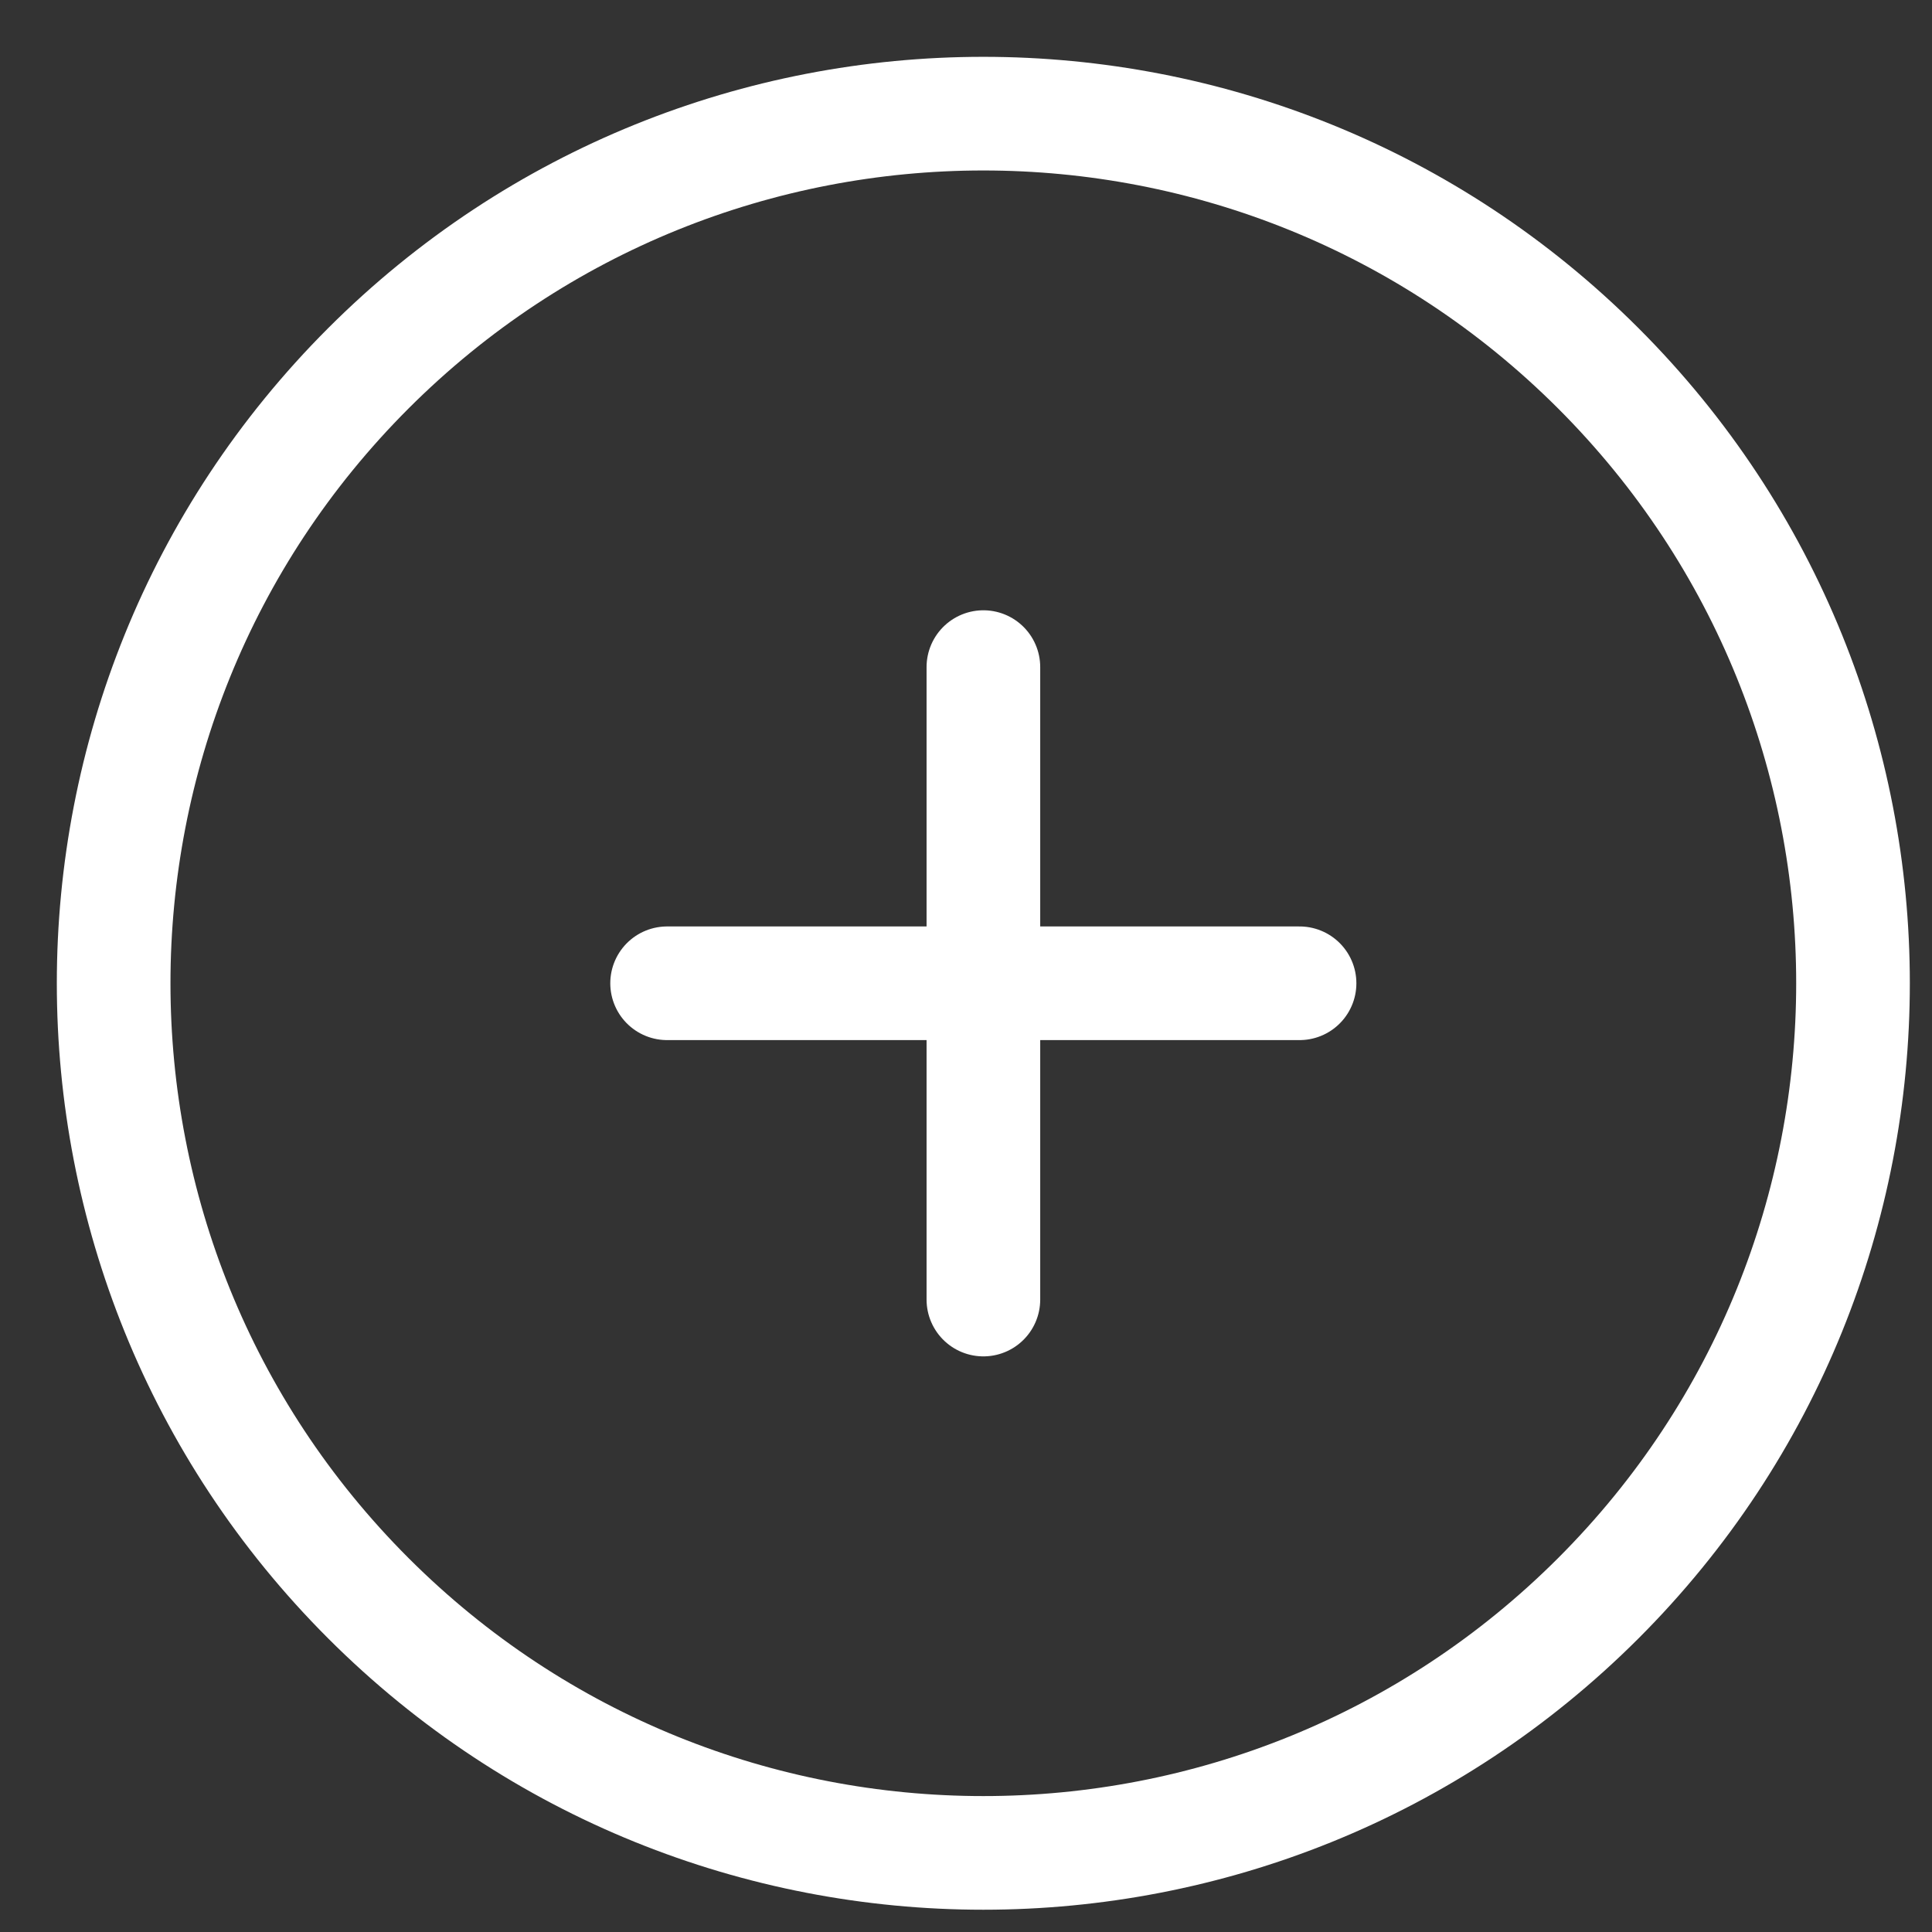 <svg xmlns="http://www.w3.org/2000/svg" width="17" height="17" viewBox="0 0 17 17">
    <rect x="0" y="0" width="17" height="17" fill="#333333" stroke="none"/>
    <g fill="none" fill-rule="evenodd" stroke-linecap="round" stroke-linejoin="round">
        <g stroke="#FFF">
            <g>
                <g>
                    <g>
                        <g>
                            <path d="M13.064 13.063c-2.989 2.988-7.834 2.988-10.823 0-2.988-2.988-2.988-7.834 0-10.822 2.989-2.988 7.834-2.988 10.823 0 2.988 2.988 2.988 7.834 0 10.822zM7.653 4.87L7.653 10.435M4.87 7.652L10.435 7.652" transform="translate(-218 -240) translate(0 62) translate(20 60) translate(10 100) translate(189 19)"/>
                        </g>
                    </g>
                </g>
            </g>
        </g>
    </g>
</svg>
